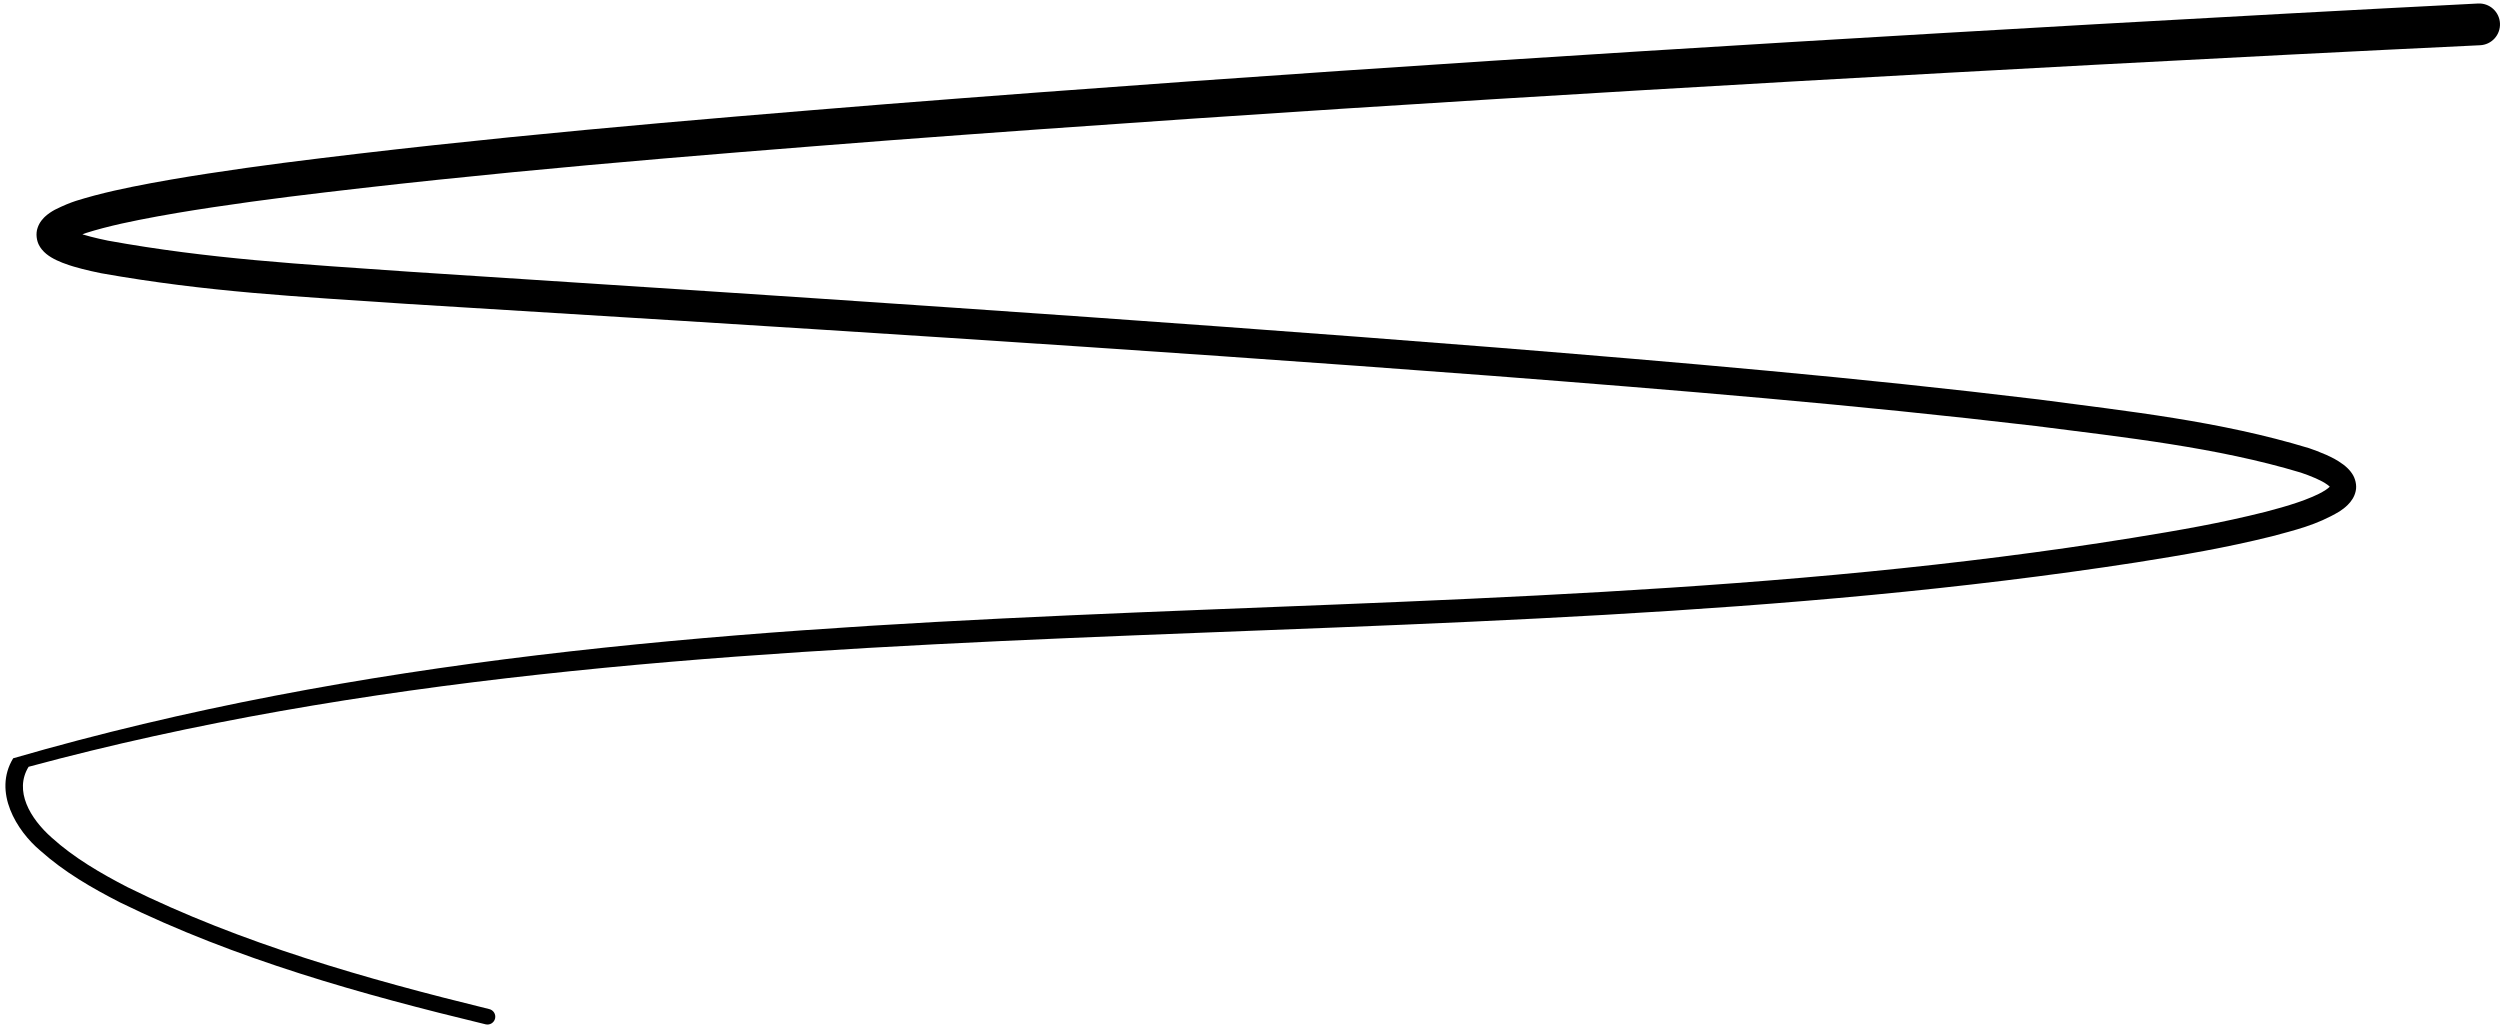 <svg width="359" height="148" viewBox="0 0 359 148" fill="none" xmlns="http://www.w3.org/2000/svg">
<path d="M355.854 0.504C356.649 0.464 357.427 0.741 358.016 1.276C358.605 1.81 358.958 2.558 358.996 3.354C359.035 4.151 358.757 4.929 358.222 5.518C357.687 6.108 356.94 6.459 356.146 6.496C356.146 6.496 356.146 6.496 356.146 6.496C338.064 7.357 319.598 8.304 301.222 9.282C243.317 12.389 185.471 15.793 127.787 20.148C98.78 22.398 70.192 24.691 41.268 28.284C37.652 28.747 34.406 29.185 30.552 29.764C28.74 30.037 27.025 30.31 25.413 30.582C23.713 30.868 21.591 31.253 19.943 31.585C18.24 31.93 16.781 32.236 14.784 32.755C12.987 33.247 11.735 33.573 10.185 34.347C9.917 34.491 9.763 34.613 9.746 34.63C9.709 34.653 9.832 34.603 9.97 34.217C10.121 33.844 10.022 33.196 9.854 32.956C9.681 32.684 9.694 32.755 9.703 32.751C9.718 32.764 9.767 32.802 9.85 32.852C10.015 32.954 10.311 33.103 10.716 33.262C10.919 33.343 11.149 33.426 11.406 33.512C11.526 33.552 11.696 33.607 11.786 33.635C11.859 33.657 11.934 33.68 12.01 33.703C12.316 33.795 12.65 33.889 13.01 33.983C13.731 34.172 14.56 34.363 15.495 34.555C30.068 37.195 43.092 37.915 58.691 39.012C110.68 42.38 162.928 45.779 214.769 49.896C240.917 52.012 266.776 54.206 292.768 57.363C305.677 59.078 318.733 60.451 331.588 64.36C331.974 64.492 332.343 64.625 332.697 64.76C333.169 64.939 333.617 65.123 334.034 65.309C334.888 65.706 335.504 65.979 336.52 66.725C336.739 66.893 336.945 67.069 337.137 67.26C337.233 67.355 337.326 67.454 337.415 67.558C337.461 67.612 337.497 67.655 337.551 67.723C337.615 67.804 337.676 67.888 337.735 67.975C338.212 68.644 338.477 69.679 338.275 70.53C338.101 71.346 337.652 71.989 337.132 72.507C336.724 72.906 336.396 73.147 335.965 73.434C332.665 75.411 329.532 76.125 326.222 77.021C319.53 78.679 313.654 79.671 306.778 80.763C206.188 96.315 99.255 84.402 4.107 110.11C1.996 113.541 4.288 117.515 7.443 120.3C10.628 123.175 14.419 125.387 18.325 127.406C34.646 135.477 52.562 140.575 70.248 144.903C70.538 144.969 70.791 145.148 70.95 145.4C71.109 145.652 71.161 145.957 71.096 146.247C71.03 146.538 70.852 146.791 70.6 146.95C70.348 147.109 70.043 147.162 69.752 147.097C69.752 147.097 69.752 147.097 69.752 147.097C51.875 142.781 33.955 137.774 17.217 129.577C13.197 127.51 9.273 125.267 5.77 122.135C2.416 119.317 -1.059 113.737 1.893 108.889C101.182 80.101 205.651 93.494 306.222 77.237C313.031 76.135 318.863 75.123 325.322 73.499C326.676 73.154 328.605 72.606 329.858 72.175C330.032 72.116 330.158 72.073 330.37 71.998C330.582 71.923 330.787 71.848 330.984 71.774C331.378 71.626 331.743 71.48 332.077 71.336C332.411 71.193 332.715 71.052 332.987 70.915C333.301 70.759 333.699 70.536 333.95 70.368C334.219 70.189 334.395 70.048 334.54 69.904C334.728 69.717 334.703 69.659 334.675 69.778C334.632 69.901 334.726 70.126 334.683 70.034C334.625 69.952 334.51 69.828 334.282 69.653C333.732 69.249 333.219 68.994 332.531 68.683C332.187 68.531 331.805 68.375 331.389 68.219C331.078 68.102 330.747 67.984 330.396 67.866C318.352 64.234 305.089 62.809 292.305 61.17C266.42 58.115 240.574 56.009 214.449 53.984C162.642 50.047 110.393 46.826 58.401 43.636C42.678 42.571 29.823 41.95 14.54 39.239C13.537 39.036 12.629 38.83 11.808 38.619C11.397 38.513 11.008 38.406 10.64 38.297C10.548 38.27 10.457 38.242 10.367 38.215C10.258 38.181 10.046 38.114 9.892 38.063C9.564 37.954 9.254 37.843 8.96 37.728C8.371 37.496 7.847 37.252 7.36 36.959C7.117 36.812 6.883 36.652 6.656 36.467C6.543 36.374 6.431 36.275 6.321 36.166C6.161 36.012 5.862 35.671 5.673 35.329C5.251 34.639 5.102 33.54 5.402 32.713C5.538 32.298 5.741 31.953 5.957 31.668C6.066 31.525 6.179 31.396 6.295 31.276C6.377 31.192 6.411 31.16 6.47 31.105C6.906 30.702 7.367 30.401 7.872 30.122C10.398 28.864 11.531 28.66 13.548 28.08C15.704 27.514 17.215 27.192 18.98 26.827C20.687 26.477 22.86 26.077 24.593 25.78C26.236 25.496 27.978 25.213 29.815 24.929C33.719 24.33 36.993 23.877 40.636 23.398C69.744 19.683 98.337 17.293 127.382 14.942C185.12 10.385 242.979 6.783 300.902 3.478C319.287 2.437 337.75 1.428 355.854 0.504Z" fill="black"/>
</svg>
